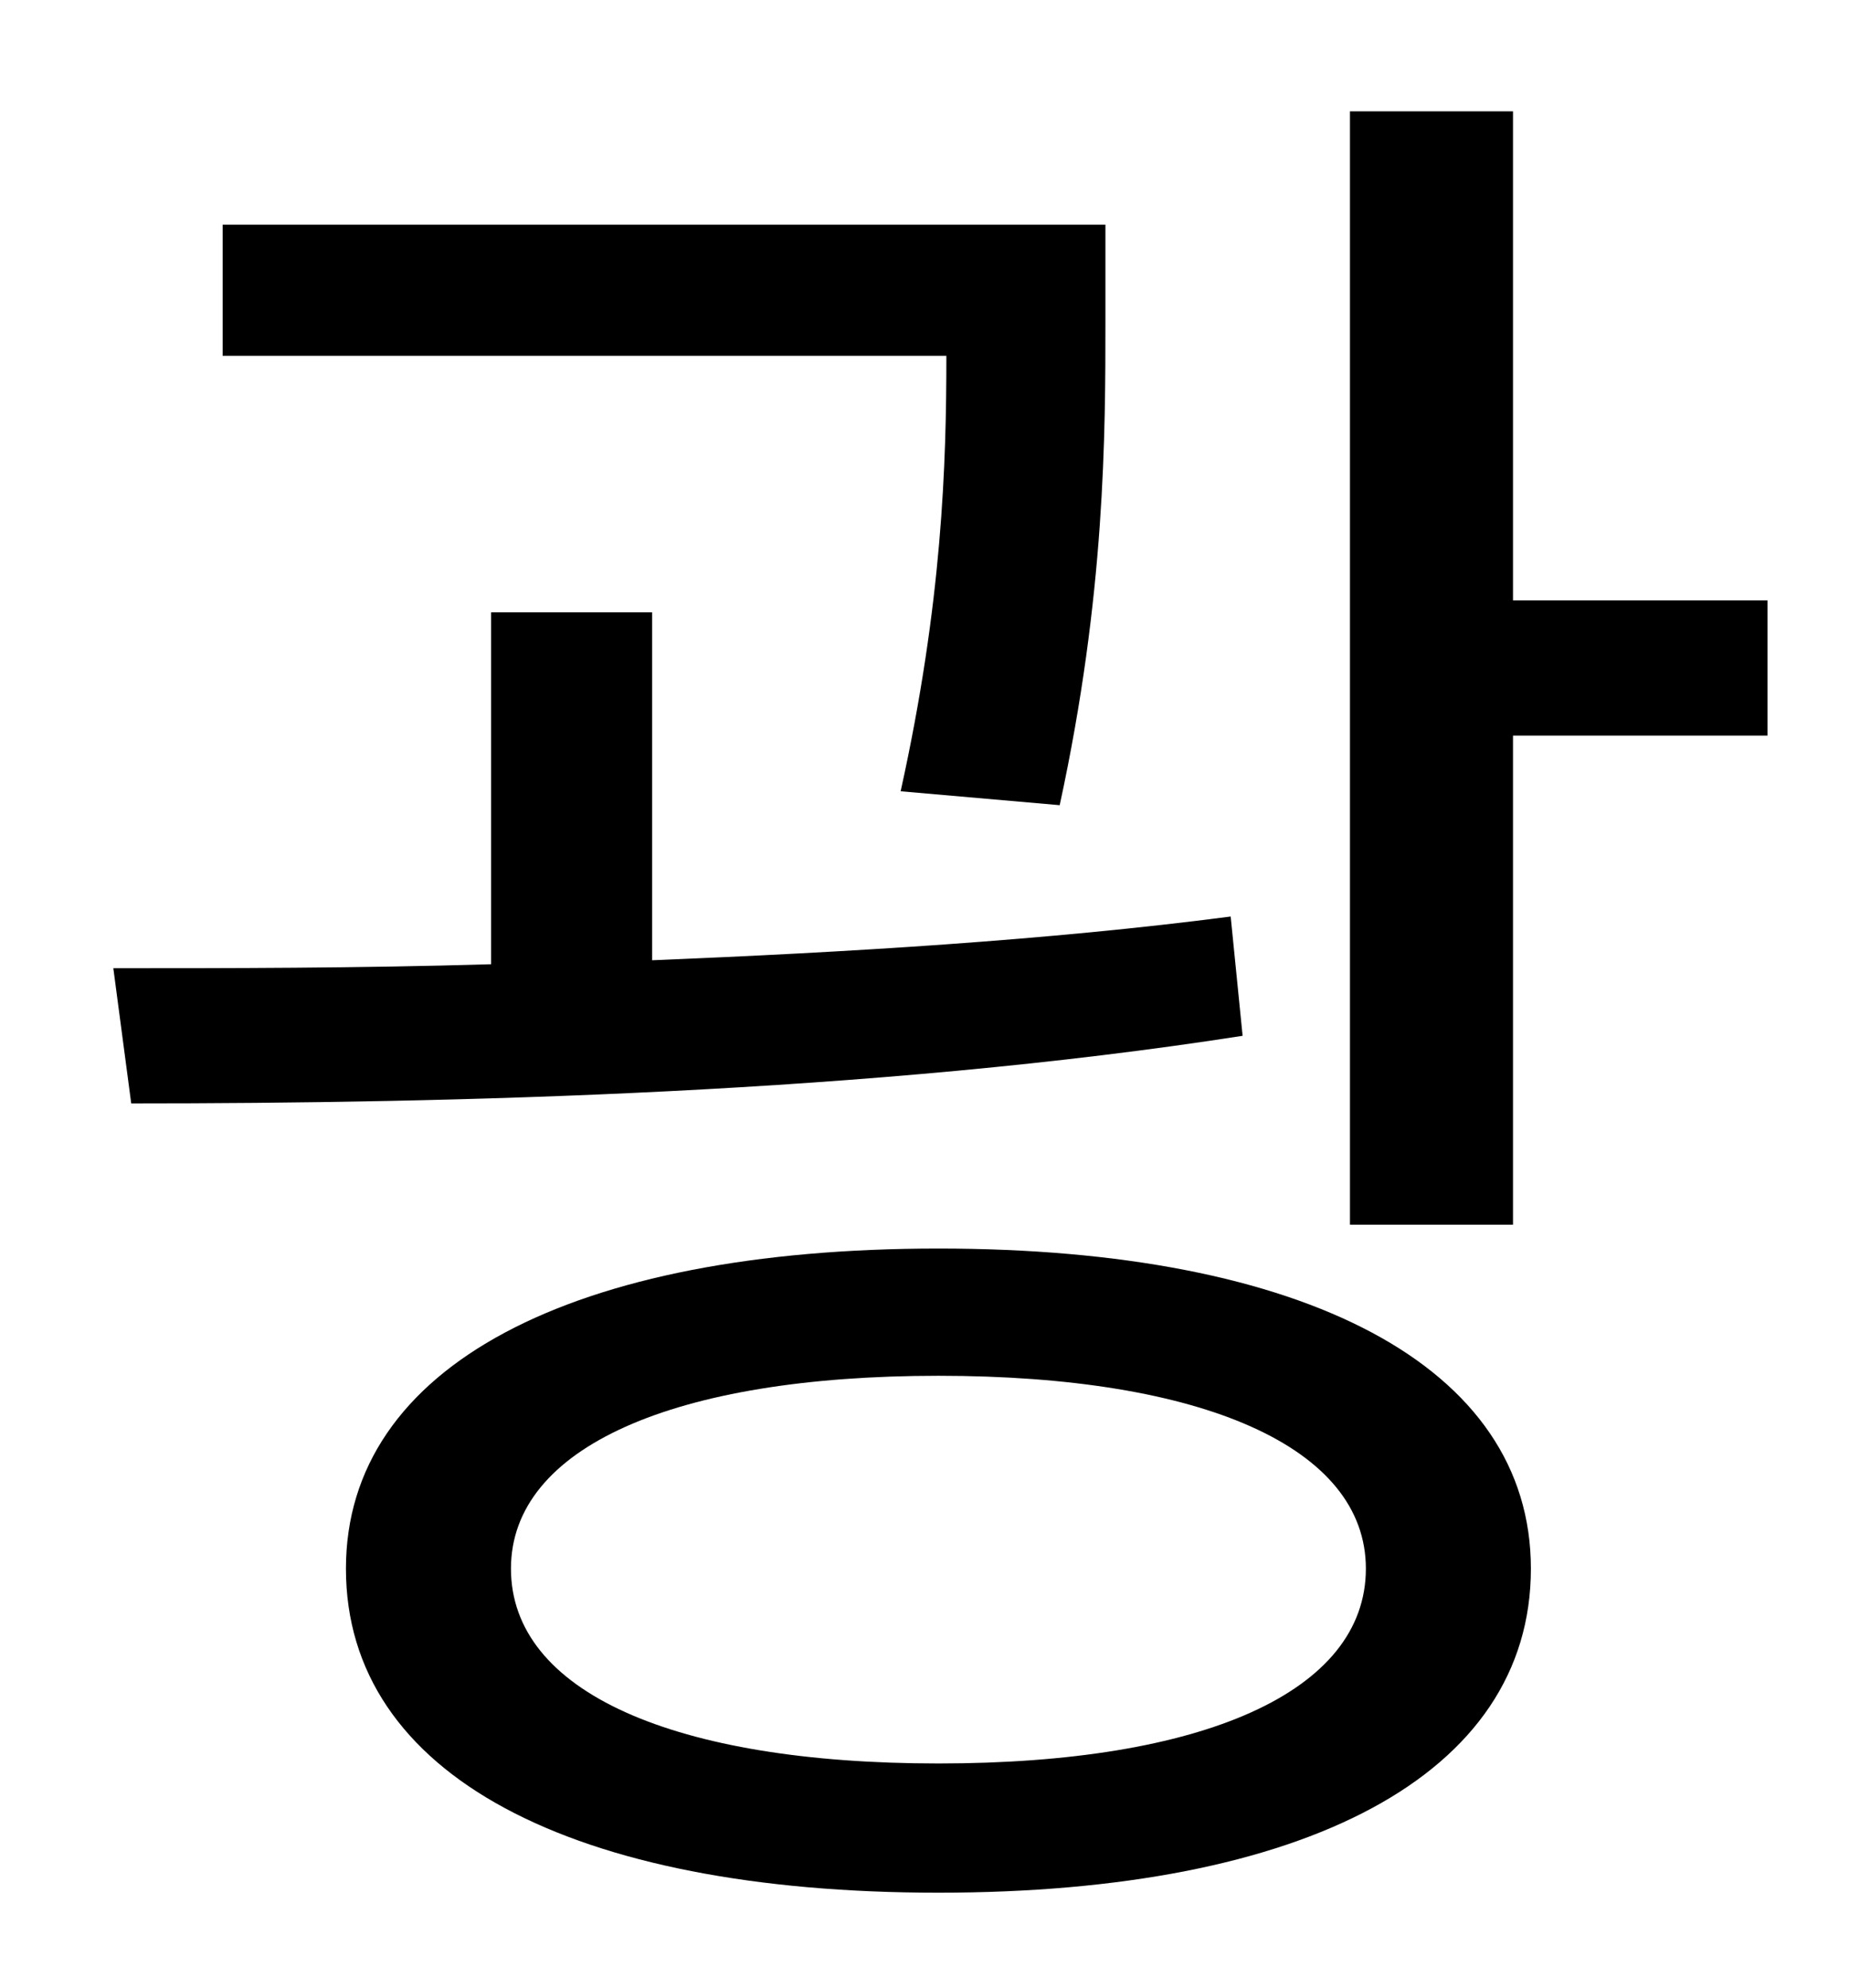 <?xml version="1.0" standalone="no"?>
<!DOCTYPE svg PUBLIC "-//W3C//DTD SVG 1.1//EN" "http://www.w3.org/Graphics/SVG/1.1/DTD/svg11.dtd" >
<svg xmlns="http://www.w3.org/2000/svg" xmlns:xlink="http://www.w3.org/1999/xlink" version="1.1" viewBox="-10 0 930 1000">
   <path fill="currentColor"
d="M523 405l-80 -7c21 -95 23 -165 23 -219h-364v-66h444v48c0 57 0 138 -23 244zM609 461l6 60c-186 29 -398 34 -559 34l-9 -68c57 0 123 0 190 -2v-177h81v175c98 -4 199 -10 291 -22zM462 887c133 0 215 -36 215 -98c0 -61 -82 -97 -215 -97s-215 36 -215 97
c0 62 82 98 215 98zM462 628c184 0 298 59 298 161c0 104 -114 163 -298 163s-298 -59 -298 -163c0 -102 114 -161 298 -161zM751 302h128v68h-128v246h-82v-560h82v246z" />
</svg>
